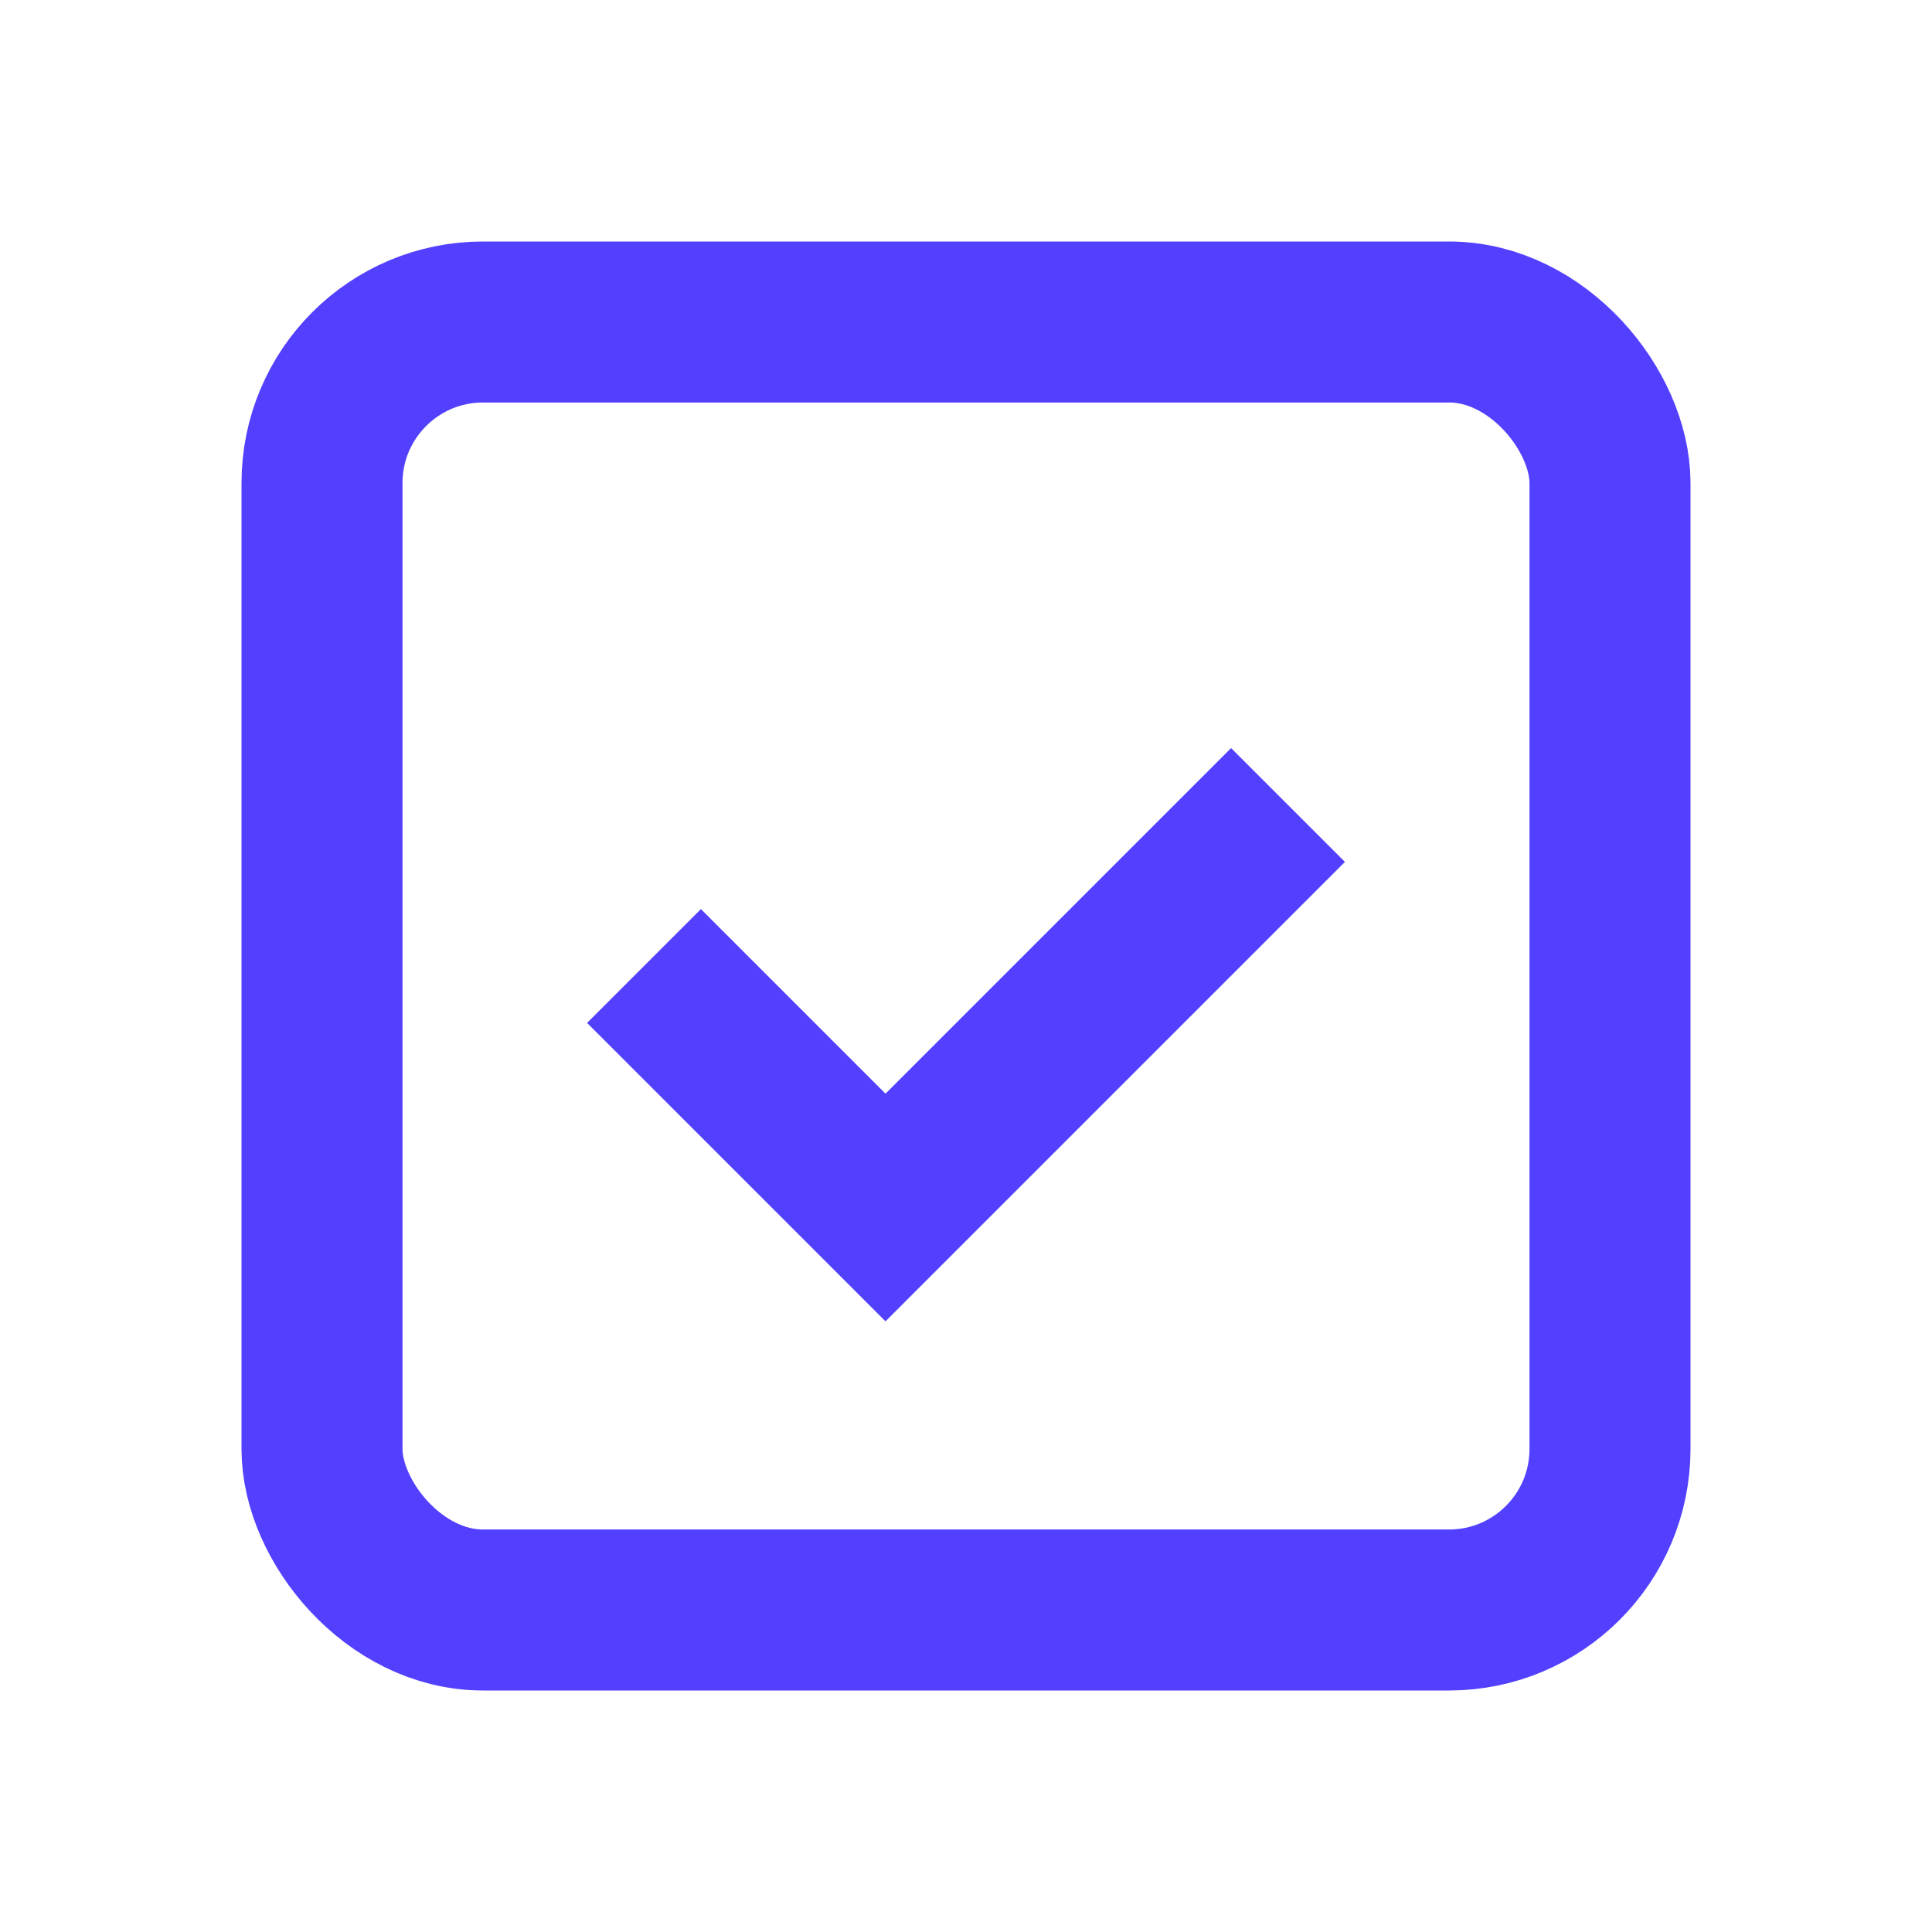 <svg width="24" height="24" viewBox="0 0 24 24" fill="none" xmlns="http://www.w3.org/2000/svg">
  <rect x="4" y="4" width="16" height="16" rx="2" stroke="#5340FF" stroke-width="2"/>
  <path d="M8 12L11 15L16 10" stroke="#5340FF" stroke-width="2"/>
</svg> 